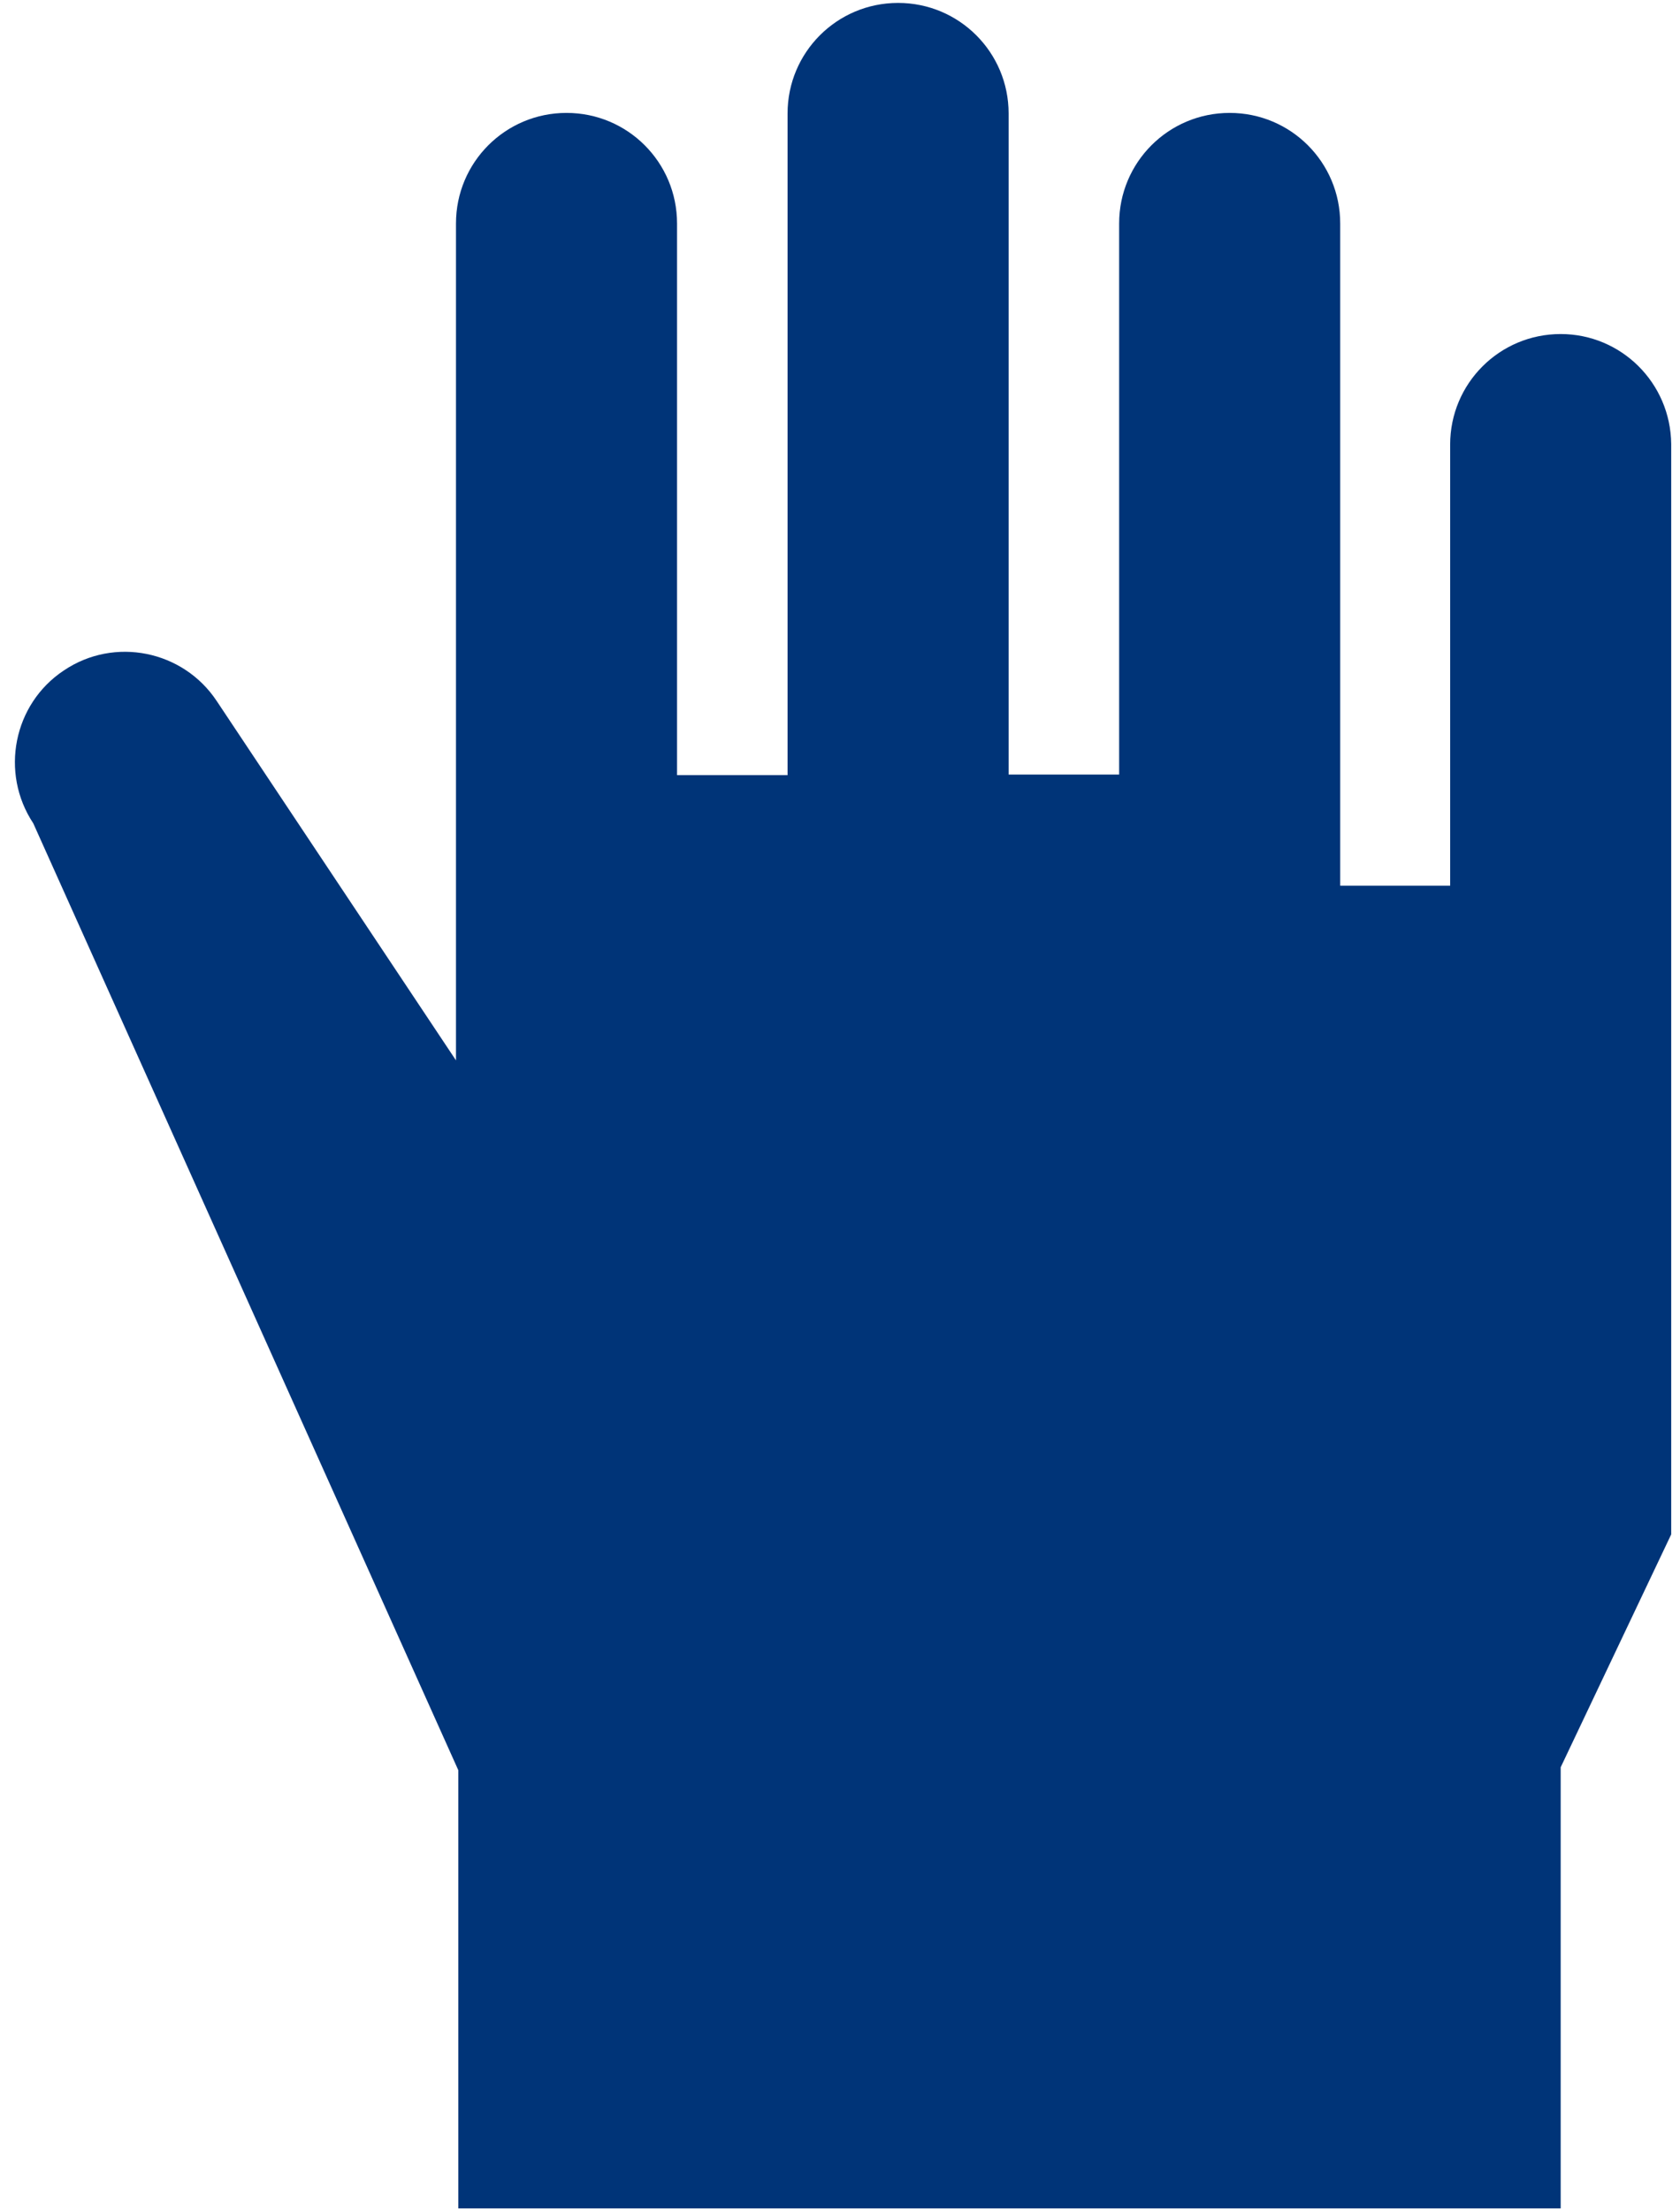 <?xml version="1.0" encoding="UTF-8" standalone="no"?>
<svg width="38px" height="50px" viewBox="0 0 38 50" version="1.1" xmlns="http://www.w3.org/2000/svg" xmlns:xlink="http://www.w3.org/1999/xlink">
    <!-- Generator: Sketch 3.8.1 (29687) - http://www.bohemiancoding.com/sketch -->
    <title>hand</title>
    <desc>Created with Sketch.</desc>
    <defs></defs>
    <g id="Navigation" stroke="none" stroke-width="1" fill="none" fill-rule="evenodd">
        <g id="ez-homepage" transform="translate(-933, -1860)" fill="#003478">
            <g id="Group-9" transform="translate(326, 1591)">
                <g id="hand" transform="translate(606.5, 269)">
                    <g id="Group">
                        <path d="M35.801,7.553 C34.418,7.553 33.301,8.67 33.301,10.053 L33.301,20.027 L30.814,20.027 L30.814,5.053 C30.814,3.67 29.697,2.553 28.314,2.553 C26.931,2.553 25.814,3.67 25.814,5.053 L25.814,17.513 L23.314,17.513 L23.314,2.566 C23.314,1.184 22.197,0.066 20.814,0.066 C19.431,0.066 18.314,1.184 18.314,2.566 L18.314,17.527 L15.814,17.527 L15.814,5.053 C15.814,3.67 14.697,2.553 13.314,2.553 C11.931,2.553 10.814,3.67 10.814,5.053 L10.814,23.976 L5.402,15.851 C4.644,14.707 3.088,14.388 1.944,15.16 C0.801,15.918 0.495,17.473 1.253,18.617 L10.867,40.027 L10.867,49.934 L35.801,49.934 L35.801,39.96 L38.301,34.694 L38.301,10.04 C38.287,8.657 37.17,7.553 35.801,7.553 L35.801,7.553 Z" id="Shape"></path>
                    </g>
                </g>
            </g>
        </g>
    </g>
</svg>